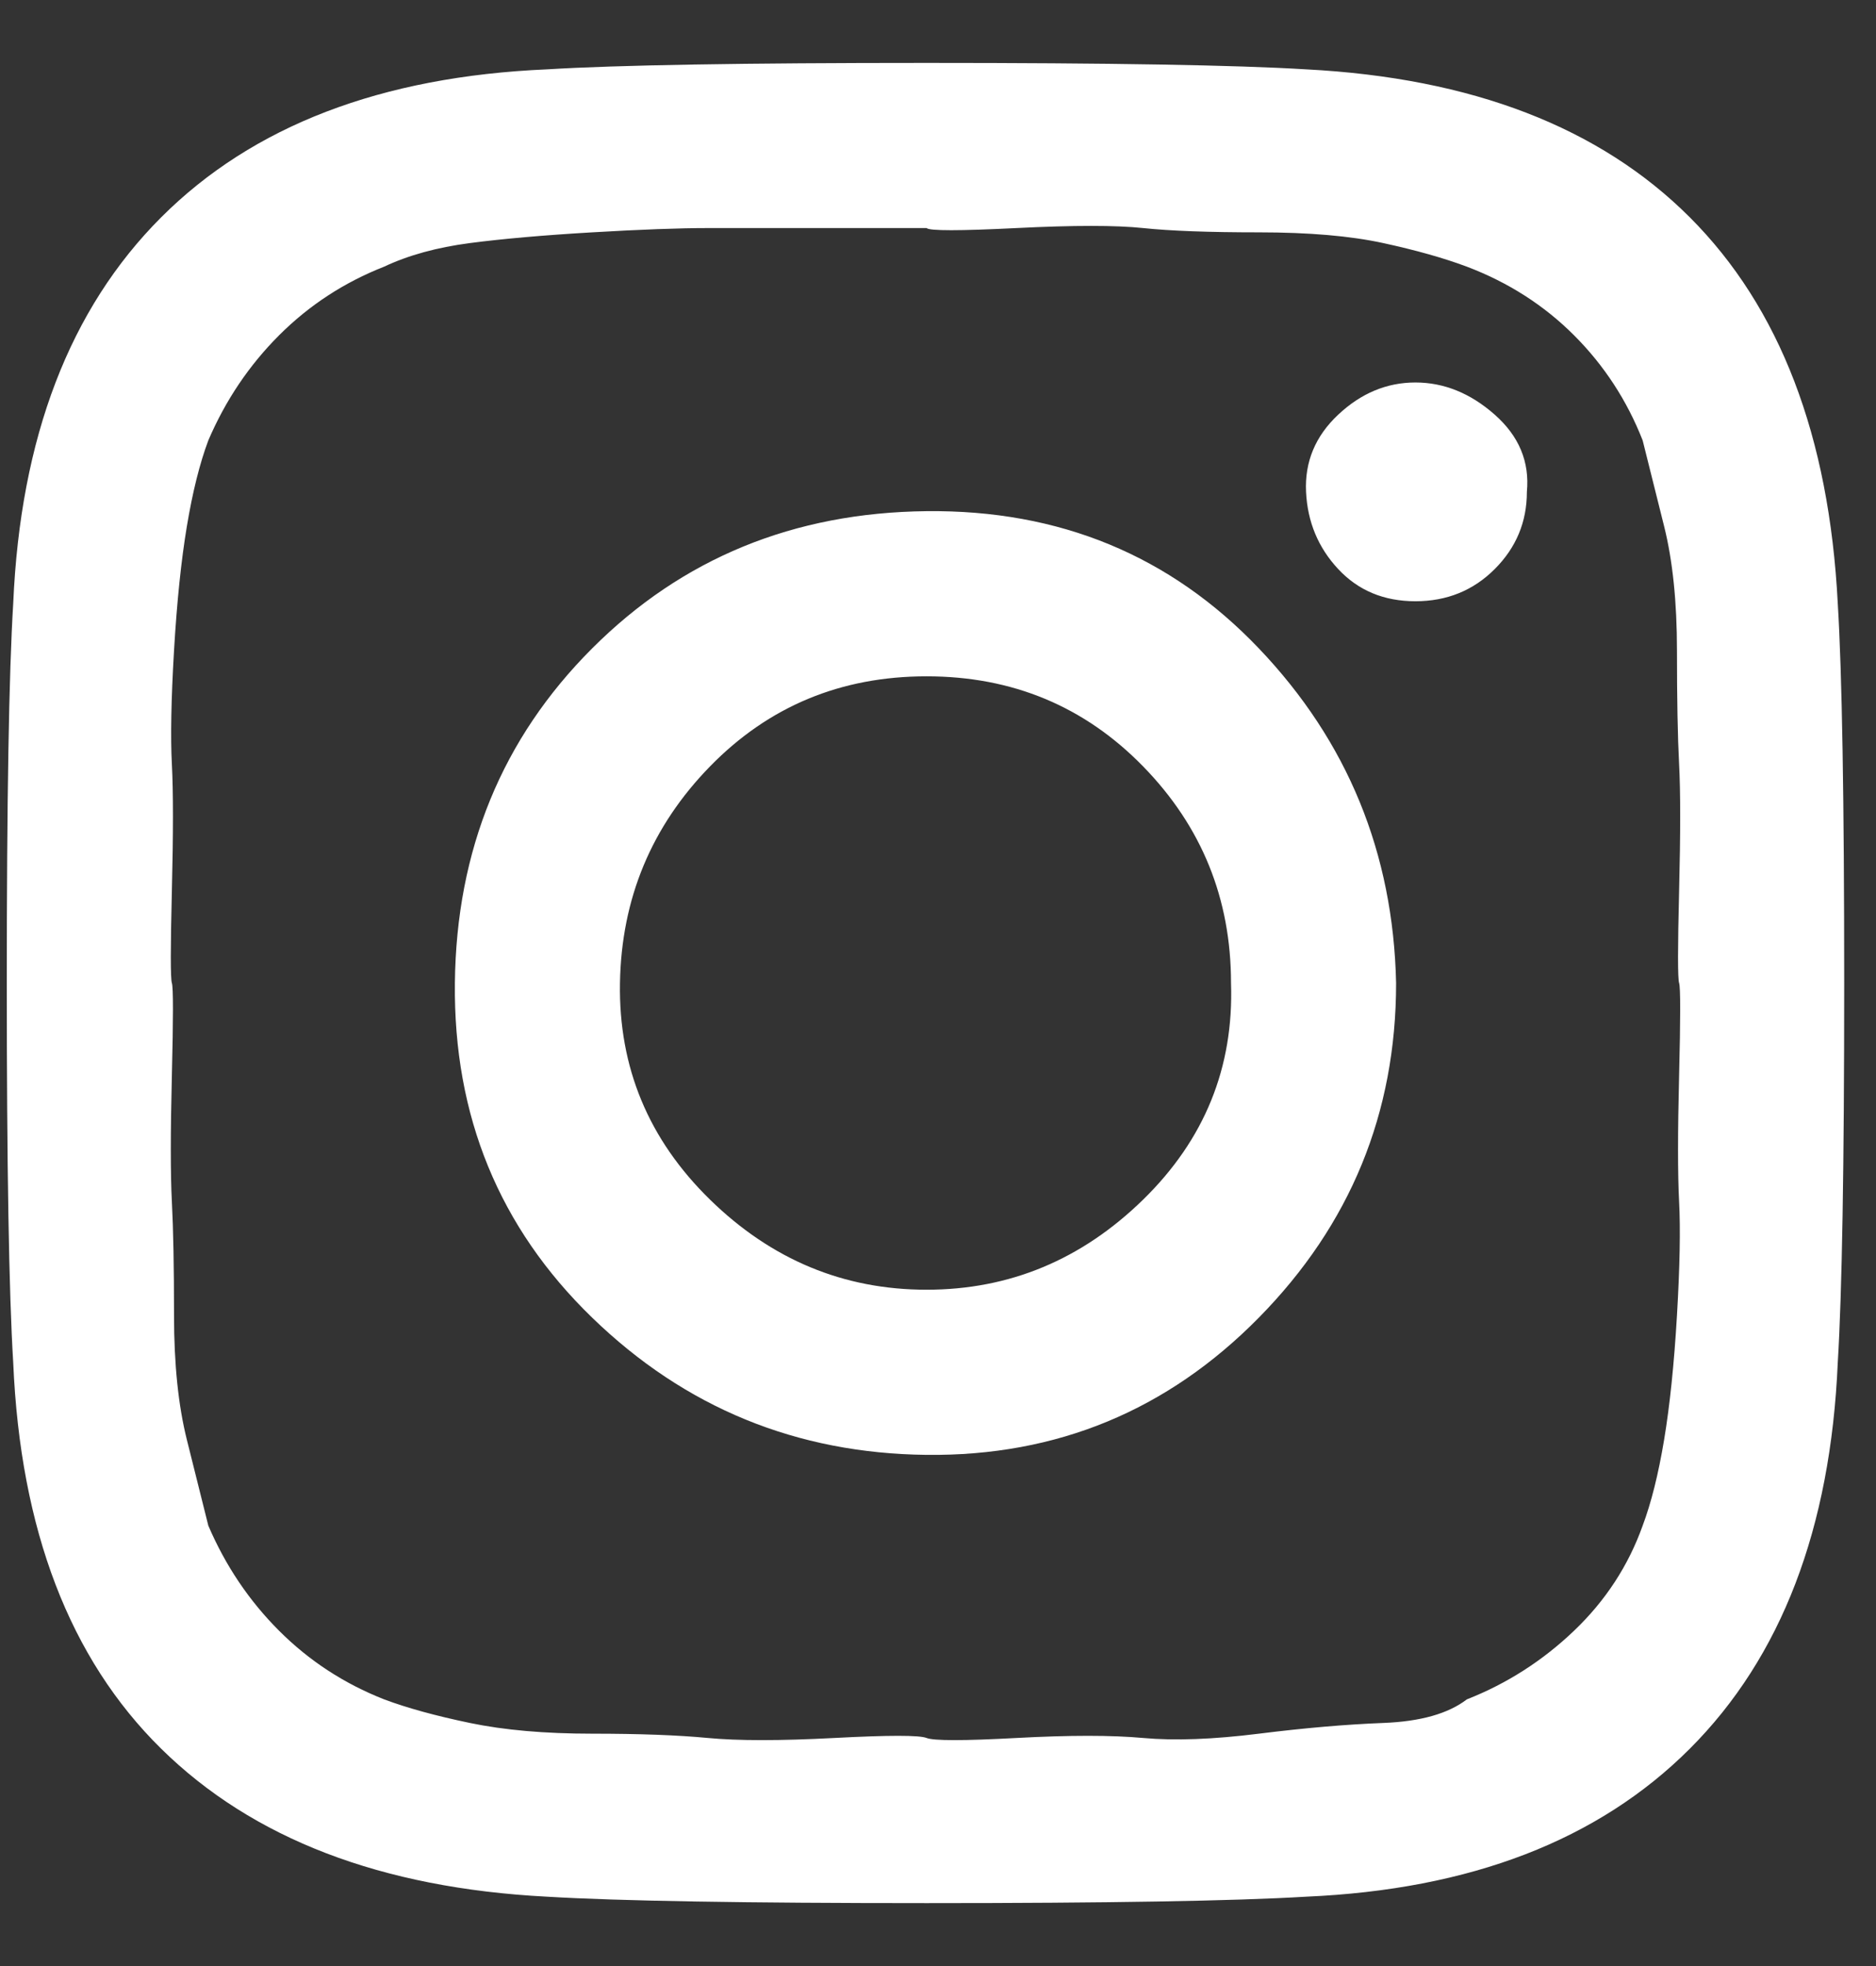 <svg width="21" height="22" viewBox="0 0 21 22" fill="none" xmlns="http://www.w3.org/2000/svg">
<rect x="0" y="0" width="21" height="22" fill="#333333" stroke="none"/>
<path d="M13.78 11C13.78 10.056 13.452 9.248 12.796 8.576C12.14 7.904 11.332 7.568 10.372 7.568C9.412 7.568 8.604 7.904 7.948 8.576C7.292 9.248 6.956 10.056 6.94 11C6.924 11.944 7.26 12.752 7.948 13.424C8.636 14.096 9.444 14.432 10.372 14.432C11.3 14.432 12.108 14.096 12.796 13.424C13.484 12.752 13.812 11.944 13.78 11ZM15.628 11C15.628 12.456 15.116 13.704 14.092 14.744C13.068 15.784 11.828 16.296 10.372 16.28C8.916 16.264 7.668 15.752 6.628 14.744C5.588 13.736 5.076 12.488 5.092 11C5.108 9.512 5.62 8.264 6.628 7.256C7.636 6.248 8.884 5.736 10.372 5.72C11.86 5.704 13.1 6.216 14.092 7.256C15.084 8.296 15.596 9.544 15.628 11ZM17.092 5.504C17.092 5.84 16.972 6.128 16.732 6.368C16.492 6.608 16.196 6.728 15.844 6.728C15.492 6.728 15.204 6.608 14.98 6.368C14.756 6.128 14.636 5.84 14.62 5.504C14.604 5.168 14.724 4.88 14.98 4.64C15.236 4.4 15.524 4.28 15.844 4.28C16.164 4.28 16.46 4.4 16.732 4.64C17.004 4.88 17.124 5.168 17.092 5.504ZM10.372 2.552C10.308 2.552 9.964 2.552 9.34 2.552H7.924C7.604 2.552 7.172 2.568 6.628 2.6C6.084 2.632 5.628 2.672 5.26 2.72C4.892 2.768 4.572 2.856 4.3 2.984C3.852 3.16 3.46 3.416 3.124 3.752C2.788 4.088 2.524 4.48 2.332 4.928C2.236 5.184 2.156 5.504 2.092 5.888C2.028 6.272 1.98 6.736 1.948 7.28C1.916 7.824 1.908 8.248 1.924 8.552C1.94 8.856 1.94 9.328 1.924 9.968C1.908 10.608 1.908 10.952 1.924 11C1.94 11.048 1.94 11.392 1.924 12.032C1.908 12.672 1.908 13.144 1.924 13.448C1.94 13.752 1.948 14.176 1.948 14.72C1.948 15.264 1.996 15.728 2.092 16.112L2.332 17.072C2.524 17.52 2.788 17.912 3.124 18.248C3.46 18.584 3.852 18.84 4.3 19.016C4.556 19.112 4.876 19.2 5.26 19.28C5.644 19.36 6.1 19.4 6.628 19.4C7.156 19.4 7.588 19.416 7.924 19.448C8.26 19.48 8.732 19.48 9.34 19.448C9.948 19.416 10.292 19.416 10.372 19.448C10.452 19.48 10.788 19.48 11.38 19.448C11.972 19.416 12.444 19.416 12.796 19.448C13.148 19.48 13.58 19.464 14.092 19.4C14.604 19.336 15.068 19.296 15.484 19.28C15.9 19.264 16.212 19.176 16.42 19.016C16.868 18.84 17.268 18.584 17.62 18.248C17.972 17.912 18.228 17.52 18.388 17.072C18.484 16.816 18.564 16.496 18.628 16.112C18.692 15.728 18.74 15.264 18.772 14.72C18.804 14.176 18.812 13.752 18.796 13.448C18.78 13.144 18.78 12.672 18.796 12.032C18.812 11.392 18.812 11.048 18.796 11C18.78 10.952 18.78 10.608 18.796 9.968C18.812 9.328 18.812 8.856 18.796 8.552C18.78 8.248 18.772 7.824 18.772 7.28C18.772 6.736 18.724 6.272 18.628 5.888L18.388 4.928C18.212 4.48 17.956 4.088 17.62 3.752C17.284 3.416 16.884 3.16 16.42 2.984C16.164 2.888 15.852 2.8 15.484 2.72C15.116 2.64 14.652 2.6 14.092 2.6C13.532 2.6 13.1 2.584 12.796 2.552C12.492 2.52 12.02 2.52 11.38 2.552C10.74 2.584 10.404 2.584 10.372 2.552ZM20.644 11C20.644 13.048 20.62 14.464 20.572 15.248C20.492 17.104 19.94 18.544 18.916 19.568C17.892 20.592 16.46 21.144 14.62 21.224C13.82 21.272 12.404 21.296 10.372 21.296C8.34 21.296 6.924 21.272 6.124 21.224C4.268 21.128 2.828 20.576 1.804 19.568C0.78 18.56 0.228 17.12 0.148 15.248C0.1 14.464 0.076 13.048 0.076 11C0.076 8.952 0.1 7.536 0.148 6.752C0.228 4.896 0.78 3.456 1.804 2.432C2.828 1.408 4.268 0.856 6.124 0.776C6.908 0.728 8.324 0.704 10.372 0.704C12.42 0.704 13.836 0.728 14.62 0.776C16.476 0.872 17.908 1.424 18.916 2.432C19.924 3.44 20.476 4.88 20.572 6.752C20.62 7.536 20.644 8.952 20.644 11Z" fill="white"/>
</svg>
